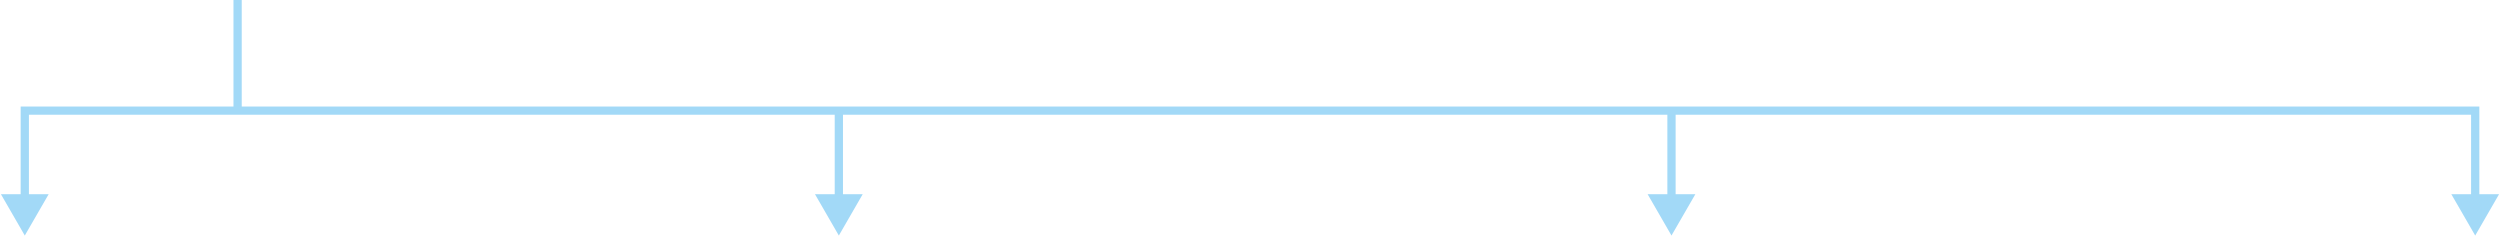<svg width="605" height="57" viewBox="0 3 605 57" fill="none" xmlns="http://www.w3.org/2000/svg">
    <path d="M57.5 29.773L57.5 30.773L57.5 29.773ZM203 29.773L203 28.773L203 29.773ZM203 60L208.773 50L197.226 50L203 60ZM404.5 60L410.273 50L398.726 50L404.5 60ZM599 29.773L600 29.773L600 28.773L599 28.773L599 29.773ZM599 60L604.773 50L593.226 50L599 60ZM6 29.773L6 28.773L5 28.773L5 29.773L6 29.773ZM6 60L11.774 50L0.226 50L6 60ZM56.5 -2.22138e-05L56.5 29.773L58.5 29.773L58.5 -2.21264e-05L56.5 -2.22138e-05ZM57.5 30.773L203 30.773L203 28.773L57.5 28.773L57.5 30.773ZM202 29.773L202 51L204 51L204 29.773L202 29.773ZM203 30.773L404.5 30.773L404.5 28.773L203 28.773L203 30.773ZM403.5 29.773L403.5 51L405.5 51L405.5 29.773L403.5 29.773ZM404.5 30.773L599 30.773L599 28.773L404.5 28.773L404.5 30.773ZM598 29.773L598 51L600 51L600 29.773L598 29.773ZM57.5 28.773L6 28.773L6 30.773L57.5 30.773L57.5 28.773ZM5 29.773L5 51L7 51L7 29.773L5 29.773Z" fill="#A2D9F7"/>
</svg>
